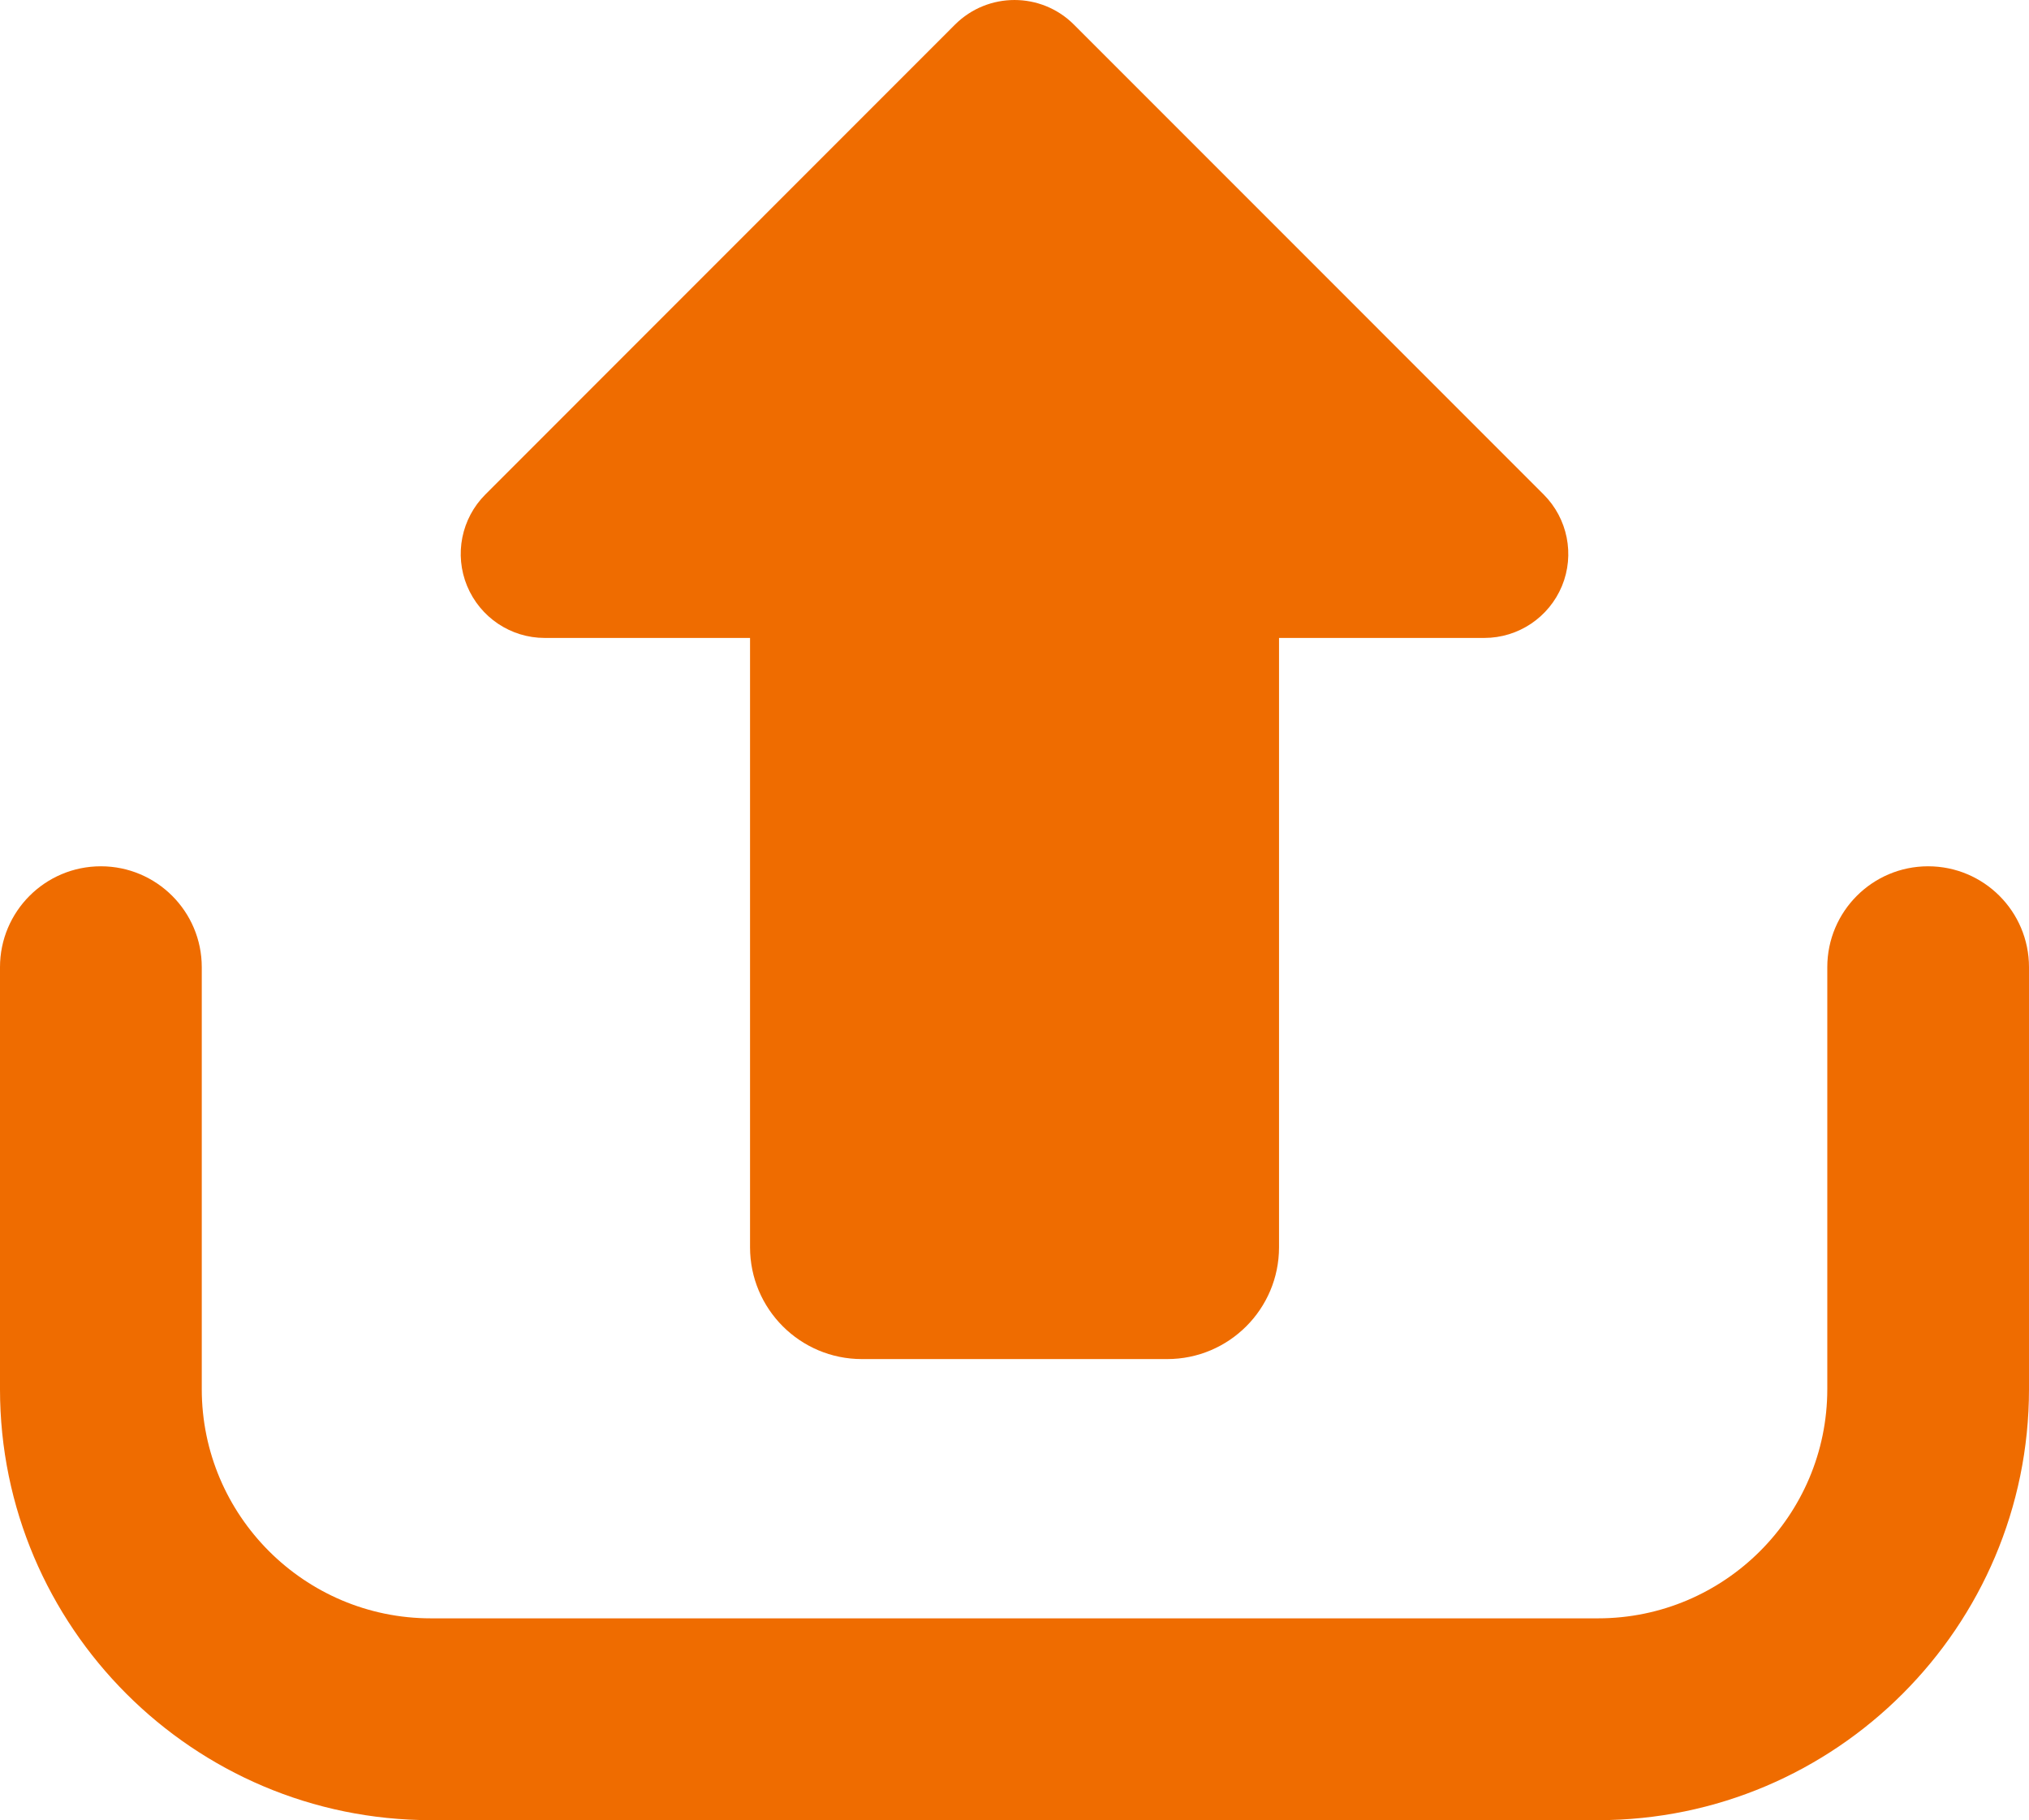 <svg version="1.1" viewBox="0 0 459.904 412.478" xmlns="http://www.w3.org/2000/svg">
 <g transform="translate(0,-23.713)">
  <path d="m123.465 168.28h46.543v138.07c0 14.008 11.358 25.352 25.352 25.352h69.2c13.993 0 25.352-11.343 25.352-25.352v-138.07h46.527c7.708 0 14.637-4.641 17.601-11.764 2.933-7.094 1.301-15.295-4.145-20.741l-106.482-106.495c-7.437-7.422-19.485-7.422-26.938 0l-106.464 106.495c-5.447 5.446-7.079 13.633-4.13 20.741 2.962 7.109 9.876 11.764 17.584 11.764z" fill="#ef6c00"/>
  <path d="m437.036 220.029c-12.617 0-22.852 10.237-22.852 22.867v95.615c0 28.643-23.317 51.944-51.961 51.944h-264.544c-28.644 0-51.945-23.301-51.945-51.944v-95.615c0-12.63-10.251-22.867-22.867-22.867-12.631 0-22.867 10.237-22.867 22.868v95.615c0 53.859 43.818 97.679 97.679 97.679h264.544c53.861 0 97.681-43.819 97.681-97.679v-95.615c0-12.631-10.237-22.868-22.868-22.868z" fill="#ef6c00"/>
 </g>
</svg>
